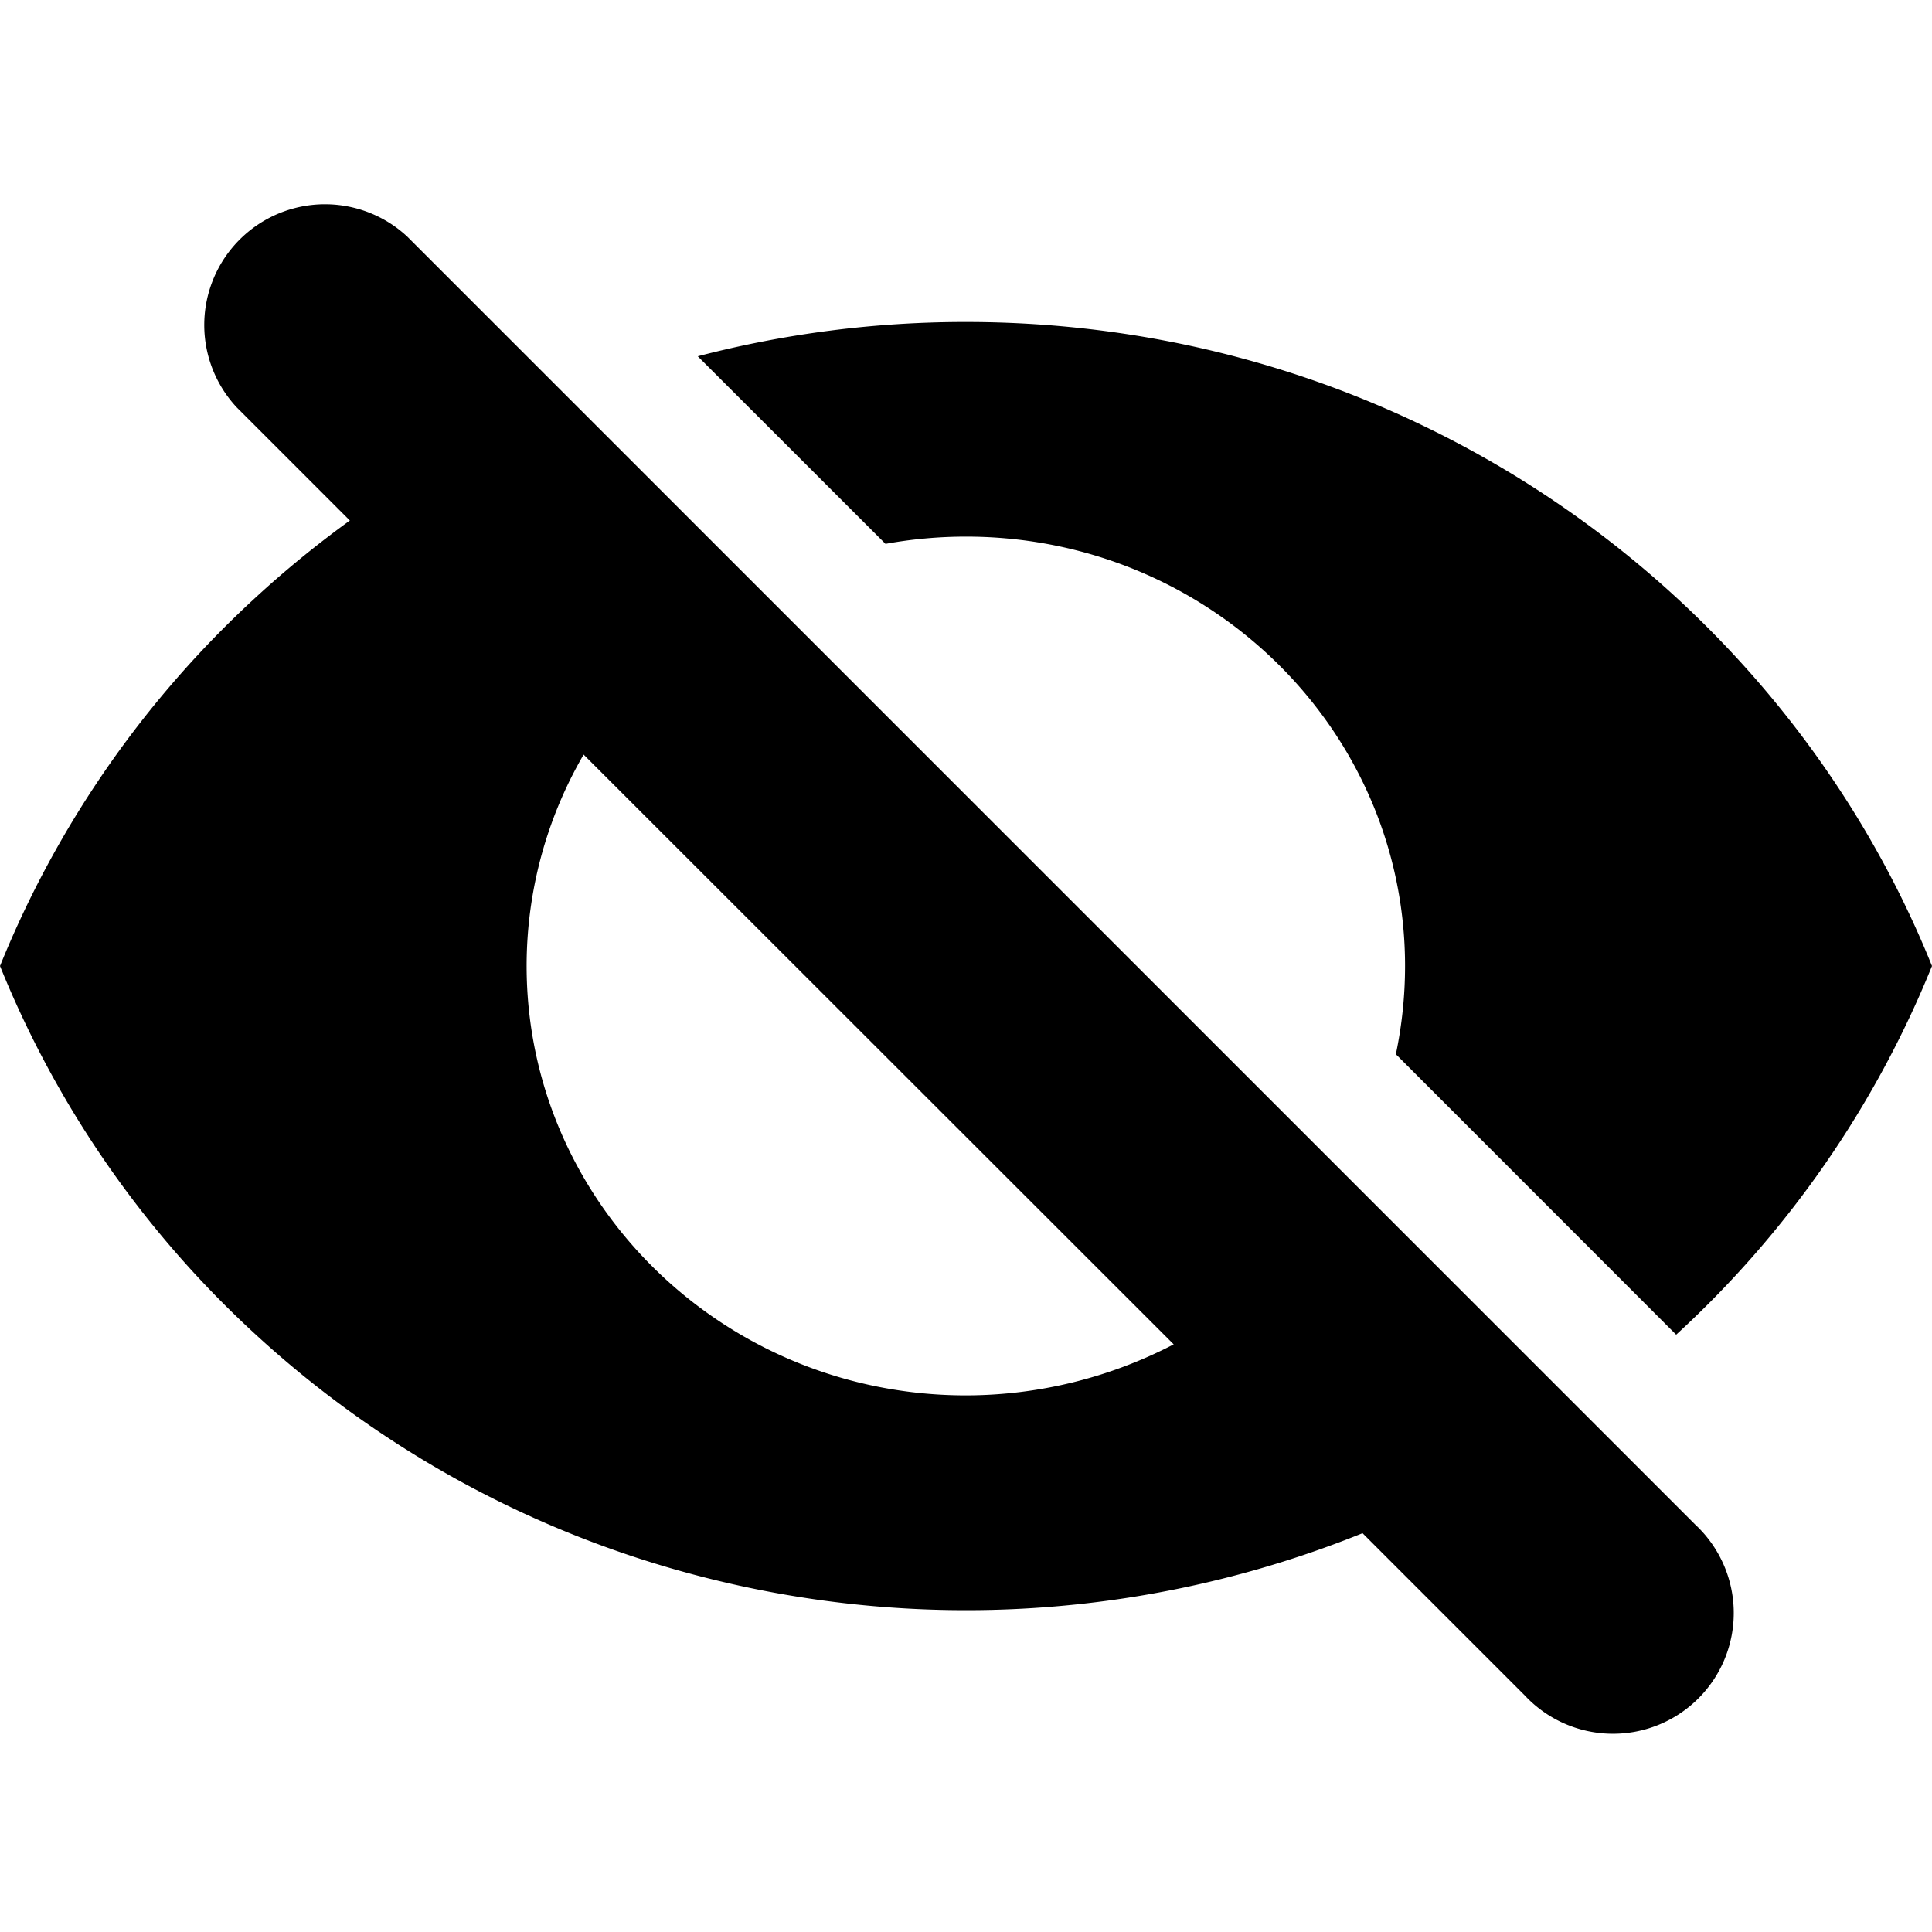 <svg fill="none" height="12" width="12" xmlns="http://www.w3.org/2000/svg"><path d="M8.67 6.548c.037-.177.057-.36.057-.548 0-1.472-1.222-2.667-2.727-2.667a2.8 2.8 0 0 0-.5.045L4.334 2.213A6.581 6.581 0 0 1 6 2c2.727 0 5.056 1.659 6 4a6.33 6.33 0 0 1-1.589 2.29zM1.589 3.71A6.33 6.33 0 0 0 0 6a6.32 6.32 0 0 0 1.575 2.277 6.473 6.473 0 0 0 2.76 1.51 6.582 6.582 0 0 0 4.128-.264L9.47 10.53a.75.75 0 1 0 1.06-1.06l-8-8a.75.75 0 0 0-1.06 1.06l.703.703a6.456 6.456 0 0 0-.584.477zM6 8.667a2.8 2.8 0 0 0 1.29-.317L3.625 4.687a2.613 2.613 0 0 0-.296 1.861c.227 1.058 1.095 1.886 2.187 2.077A2.8 2.8 0 0 0 6 8.667z" clip-rule="evenodd" fill="currentColor" fill-rule="evenodd"/></svg>
